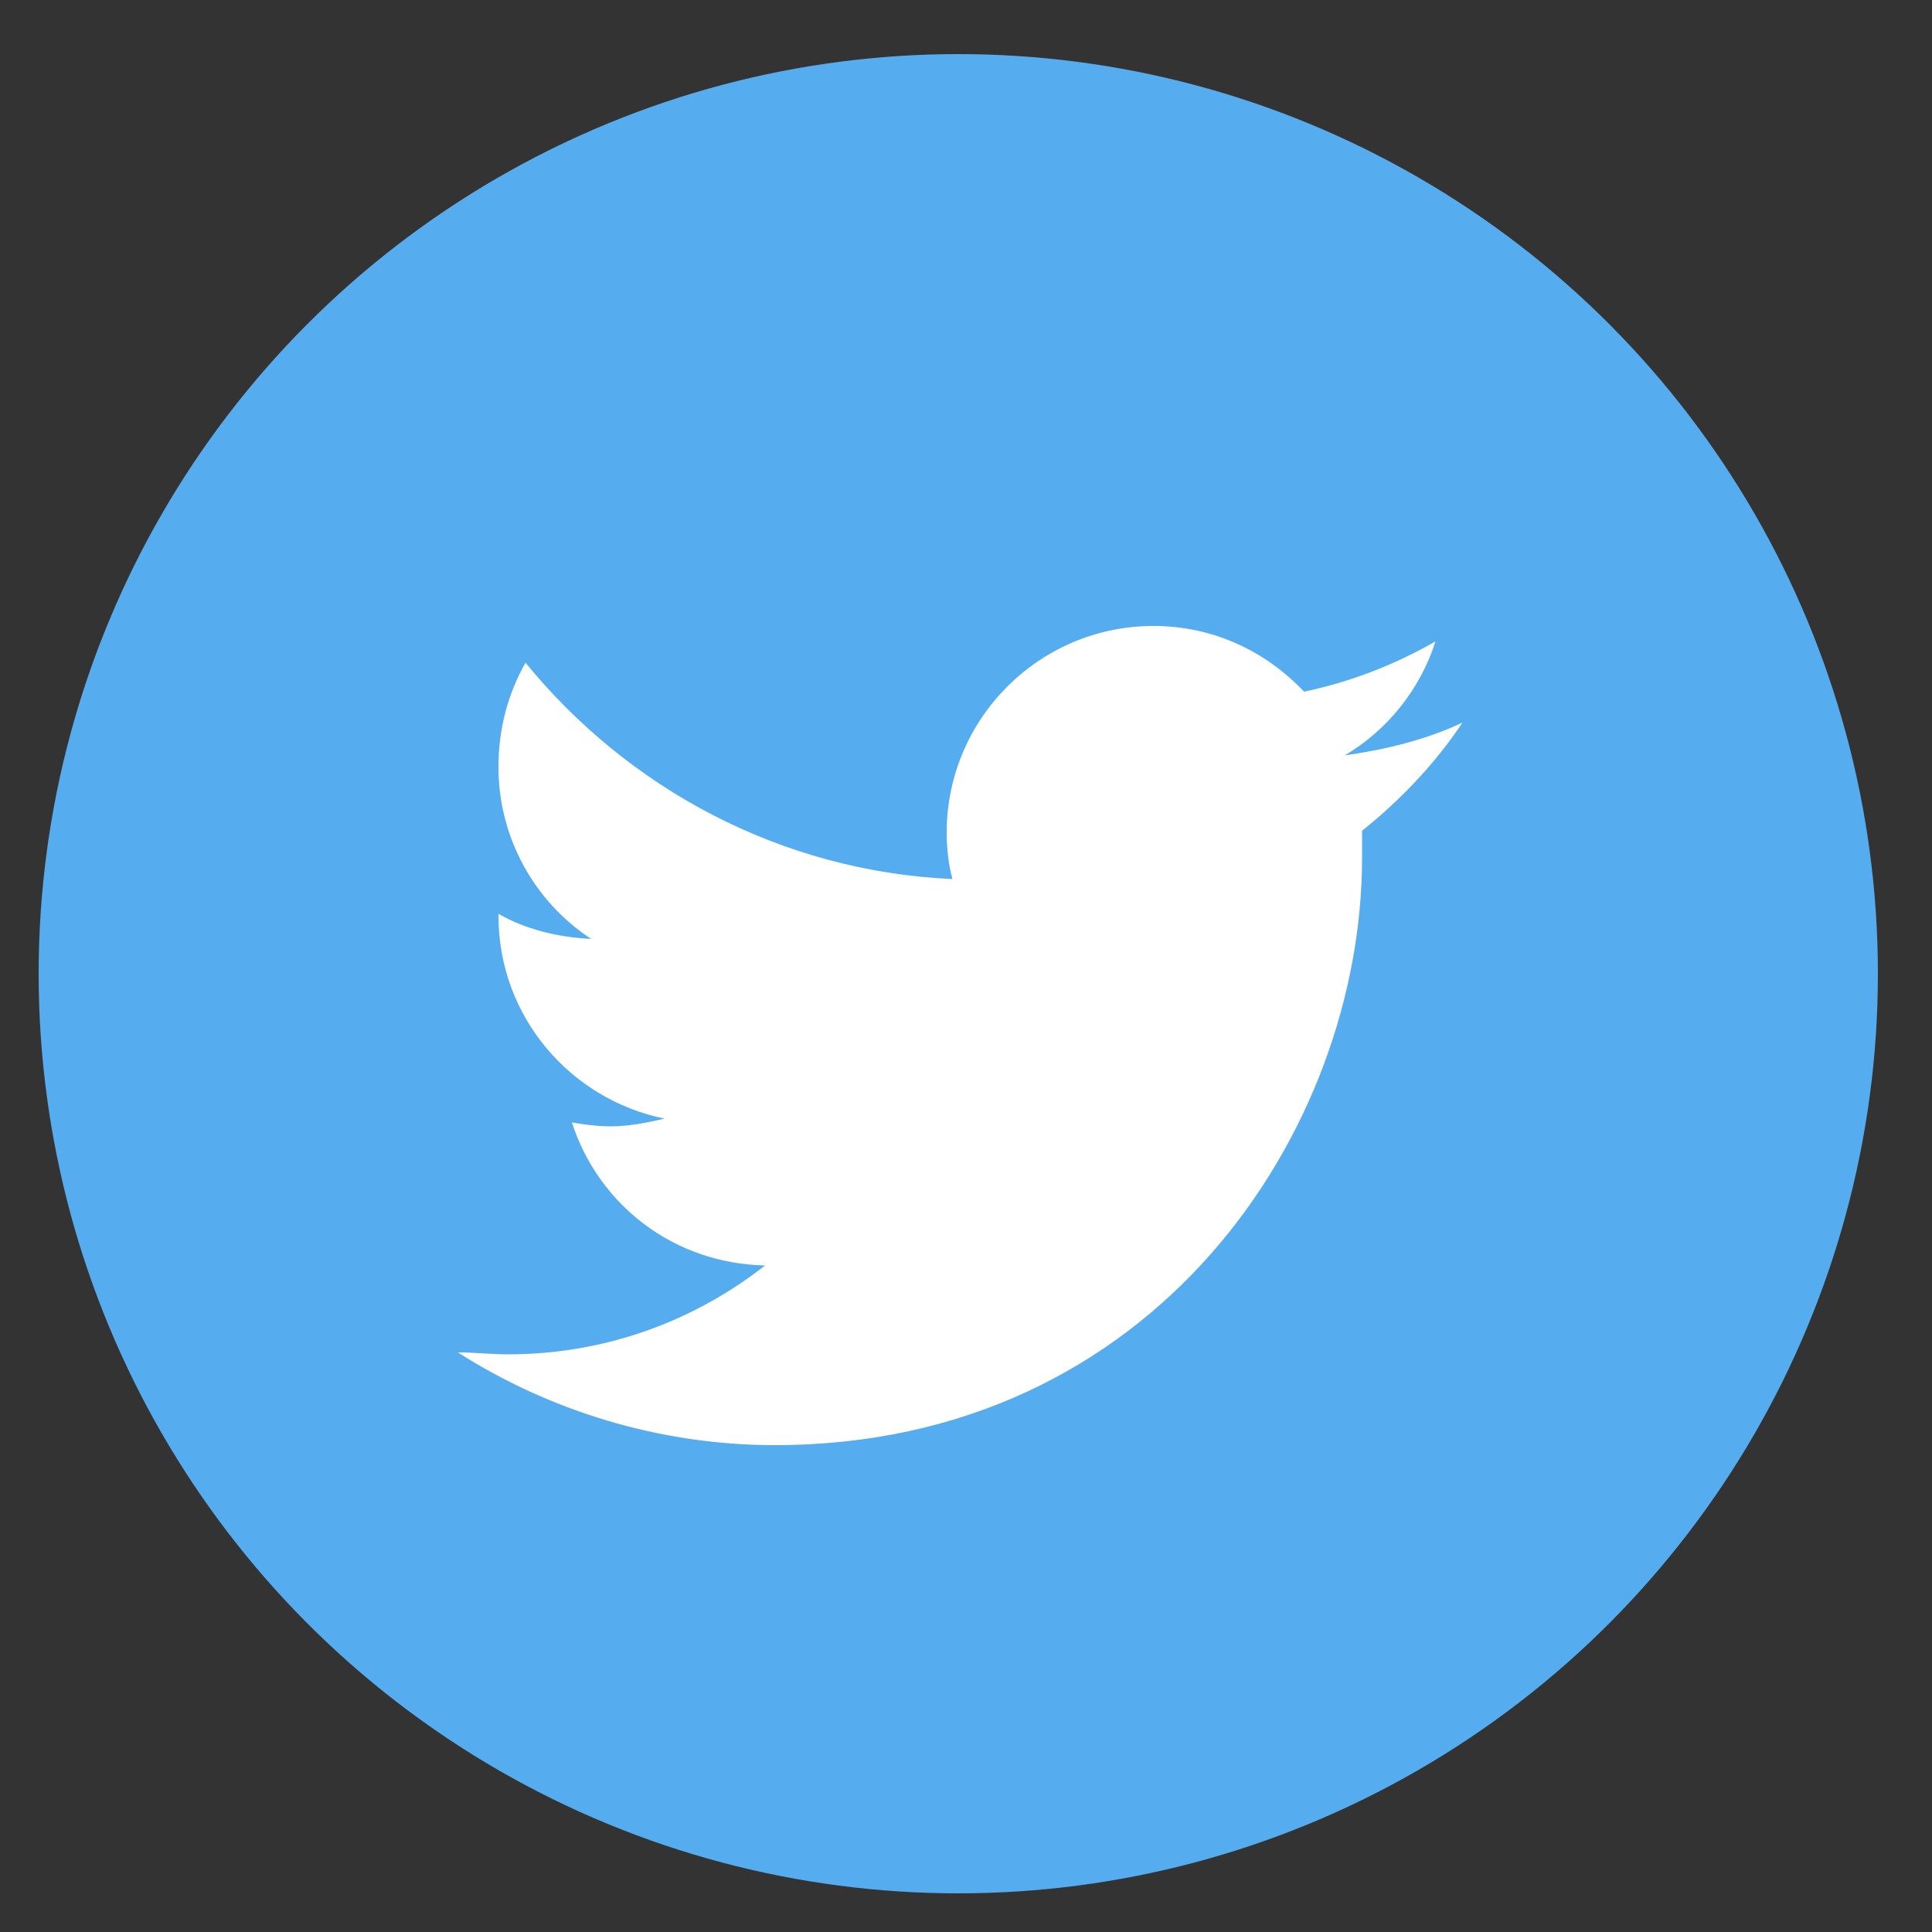 <?xml version="1.0" encoding="utf-8"?>
<!-- Generator: Adobe Illustrator 19.2.1, SVG Export Plug-In . SVG Version: 6.00 Build 0)  -->
<svg version="1.1" id="Layer_1" xmlns="http://www.w3.org/2000/svg" xmlns:xlink="http://www.w3.org/1999/xlink" x="0px" y="0px"
	 viewBox="0 0 100 100" style="enable-background:new 0 0 100 100;" xml:space="preserve">
<rect x="0" y="0" width="100" height="100" fill="#333333" stroke="none"/>
<style type="text/css">
	.st0{fill:#55ACEE;}
	.st1{fill:#FFFFFF;}
</style>
<g>
	<circle class="st0" cx="49.6" cy="50.4" r="47.6"/>
	<path class="st1" d="M75.7,37.4c-1.9,0.9-4,1.4-6.1,1.7c2.2-1.3,3.9-3.4,4.7-5.9c-2.1,1.2-4.4,2.1-6.8,2.6c-2-2.1-4.7-3.4-7.8-3.4
		c-5.9,0-10.7,4.8-10.7,10.7c0,0.8,0.1,1.7,0.3,2.4c-8.9-0.4-16.8-4.7-22.1-11.2c-0.9,1.6-1.4,3.4-1.4,5.4c0,3.7,1.9,7,4.8,8.9
		c-1.8-0.1-3.4-0.5-4.8-1.3c0,0,0,0.1,0,0.1c0,5.2,3.7,9.5,8.6,10.5c-0.9,0.2-1.8,0.4-2.8,0.4c-0.7,0-1.4-0.1-2-0.2
		c1.4,4.3,5.3,7.3,10,7.4c-3.7,2.9-8.3,4.6-13.3,4.6c-0.9,0-1.7-0.1-2.6-0.1c4.7,3,10.4,4.8,16.4,4.8c19.7,0,30.4-16.3,30.4-30.4
		c0-0.5,0-0.9,0-1.4C72.5,41.4,74.3,39.5,75.7,37.4z"/>
</g>
</svg>

